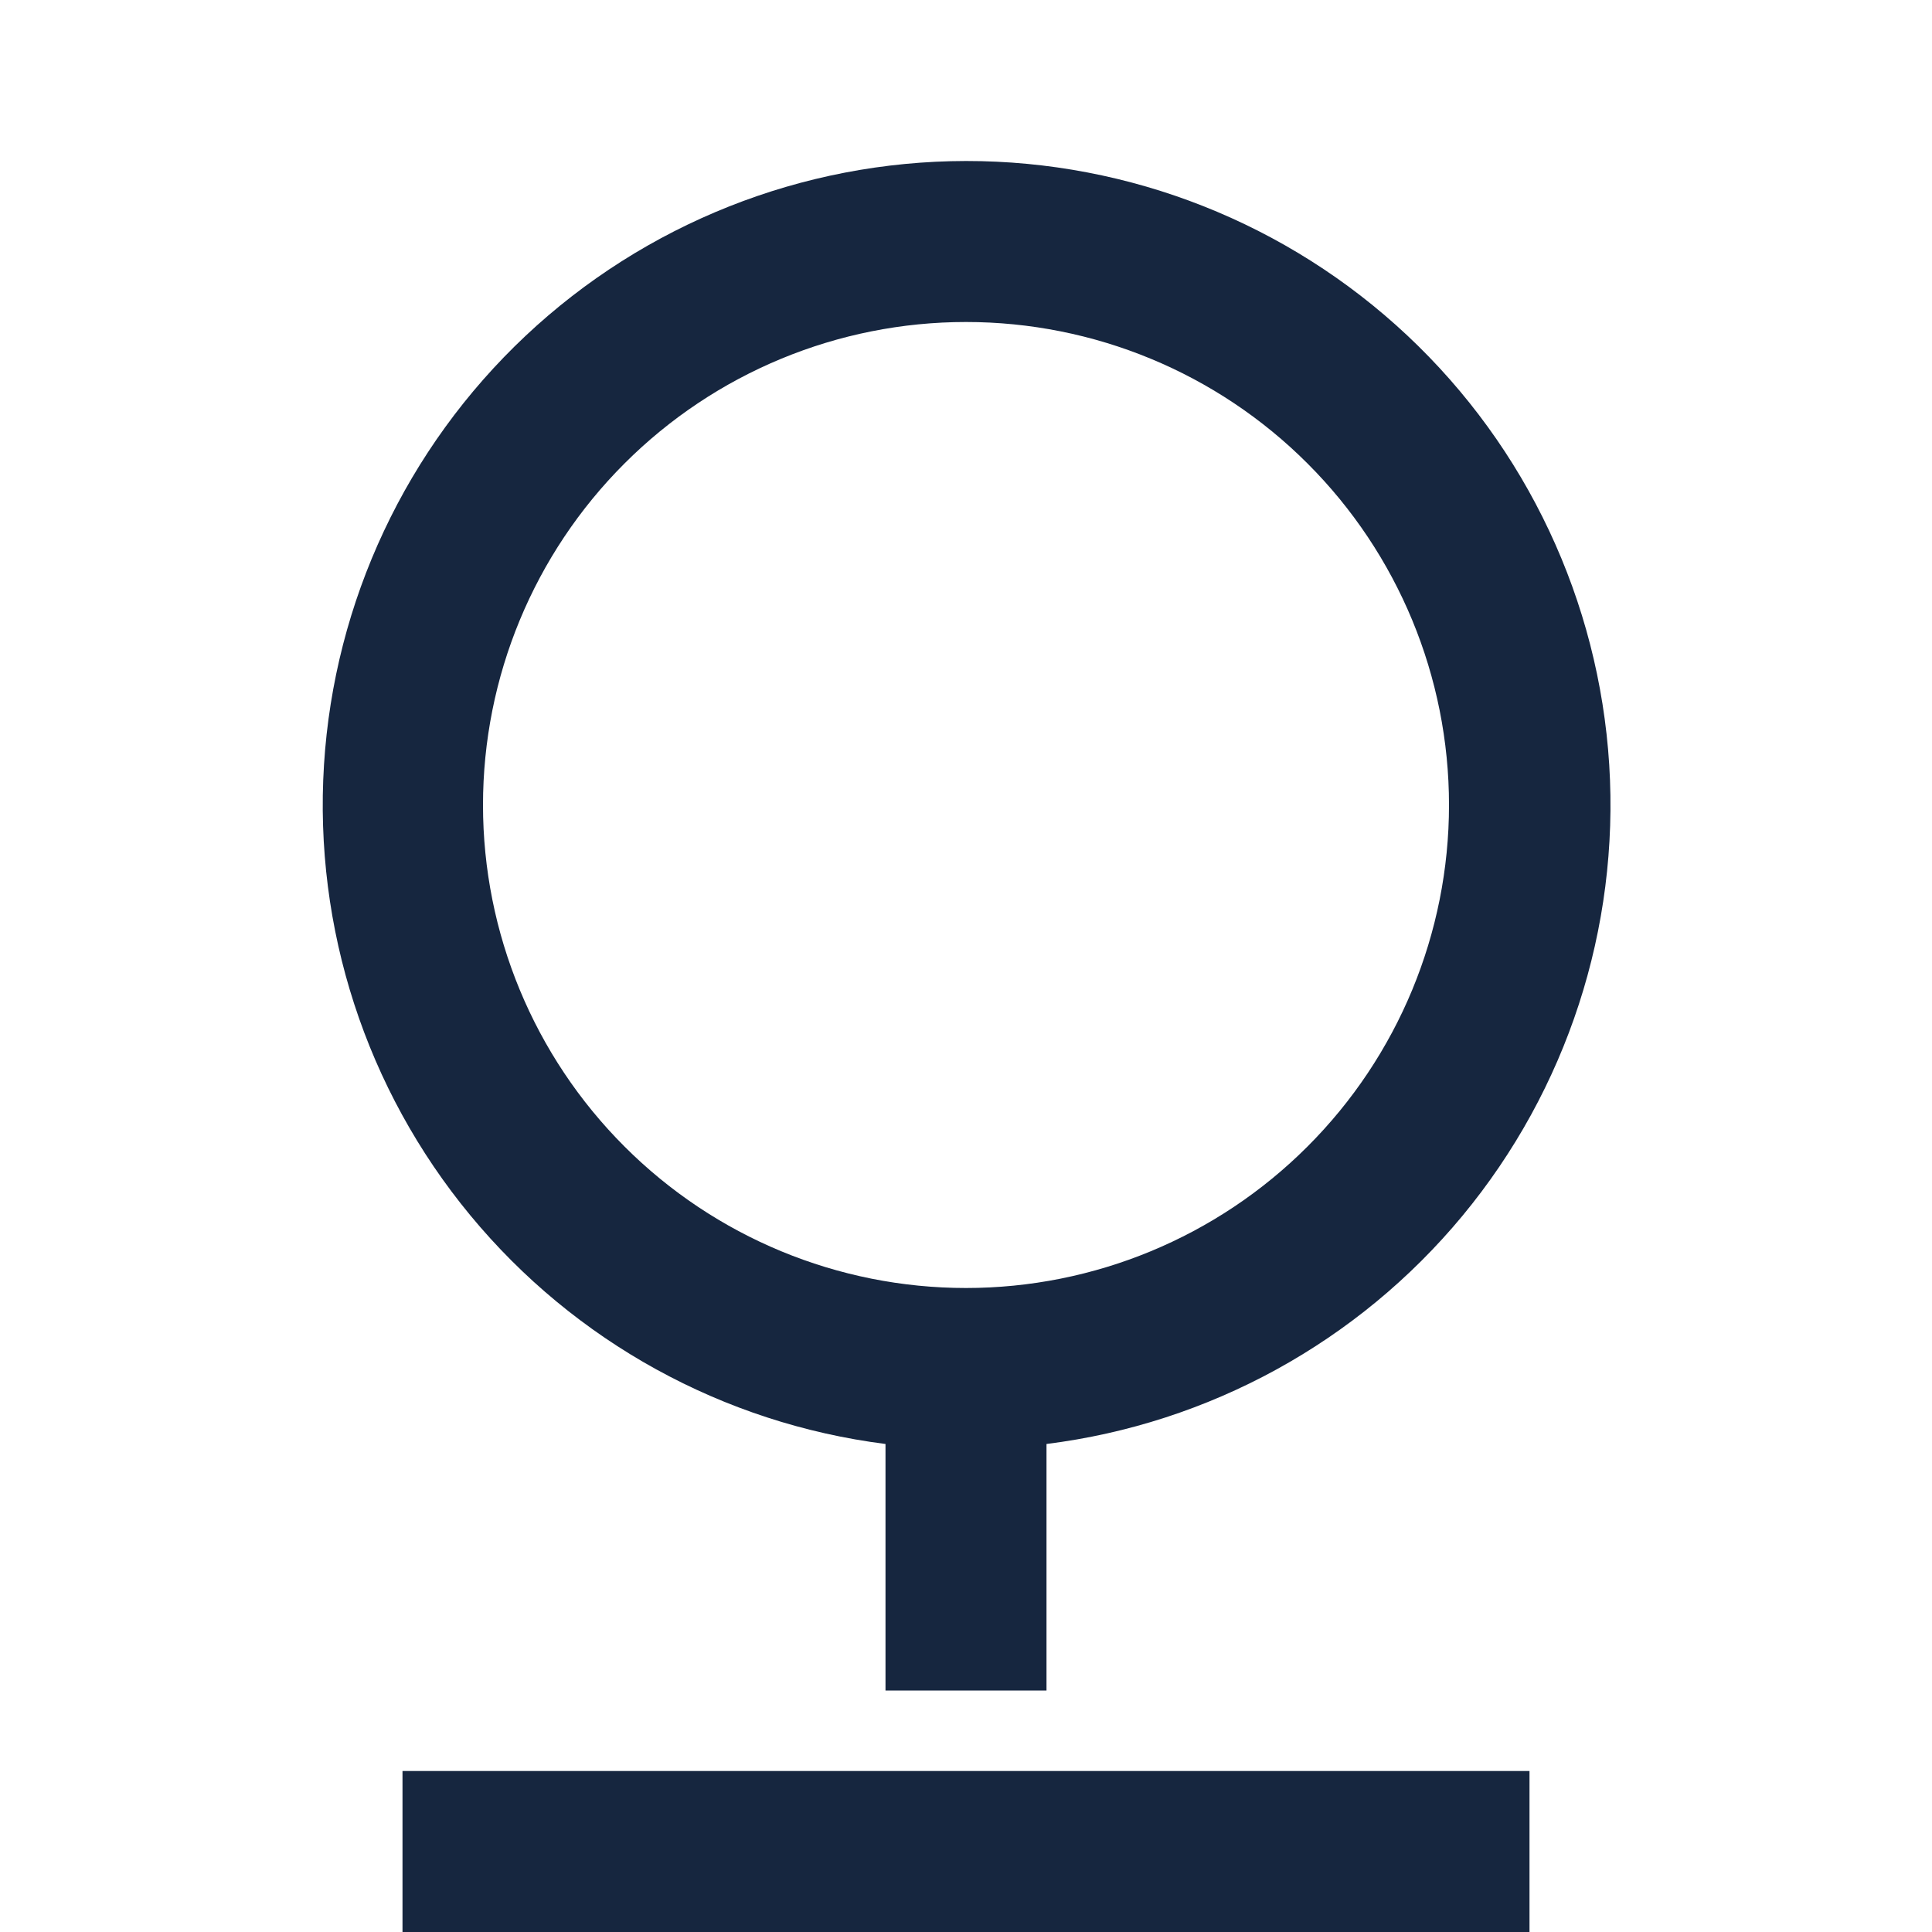<svg width="30" height="30" viewBox="0 0 30 30" fill="none" xmlns="http://www.w3.org/2000/svg">
<path d="M13.75 22.422C11.228 22.102 8.924 20.833 7.304 18.873C5.684 16.914 4.872 14.412 5.031 11.875C5.19 9.338 6.309 6.957 8.161 5.215C10.013 3.474 12.458 2.503 15 2.5C17.545 2.498 19.995 3.467 21.851 5.208C23.707 6.95 24.828 9.334 24.988 11.874C25.147 14.414 24.332 16.919 22.709 18.879C21.085 20.839 18.775 22.106 16.25 22.422V26.25H13.75V22.422ZM15 20C16.989 20 18.897 19.21 20.303 17.803C21.71 16.397 22.5 14.489 22.5 12.5C22.5 10.511 21.71 8.603 20.303 7.197C18.897 5.79 16.989 5 15 5C13.011 5 11.103 5.79 9.697 7.197C8.29 8.603 7.5 10.511 7.5 12.5C7.5 14.489 8.29 16.397 9.697 17.803C11.103 19.21 13.011 20 15 20ZM6.25 27.5H23.75V30H6.25V27.5Z" fill="#16263F"/>
</svg>
